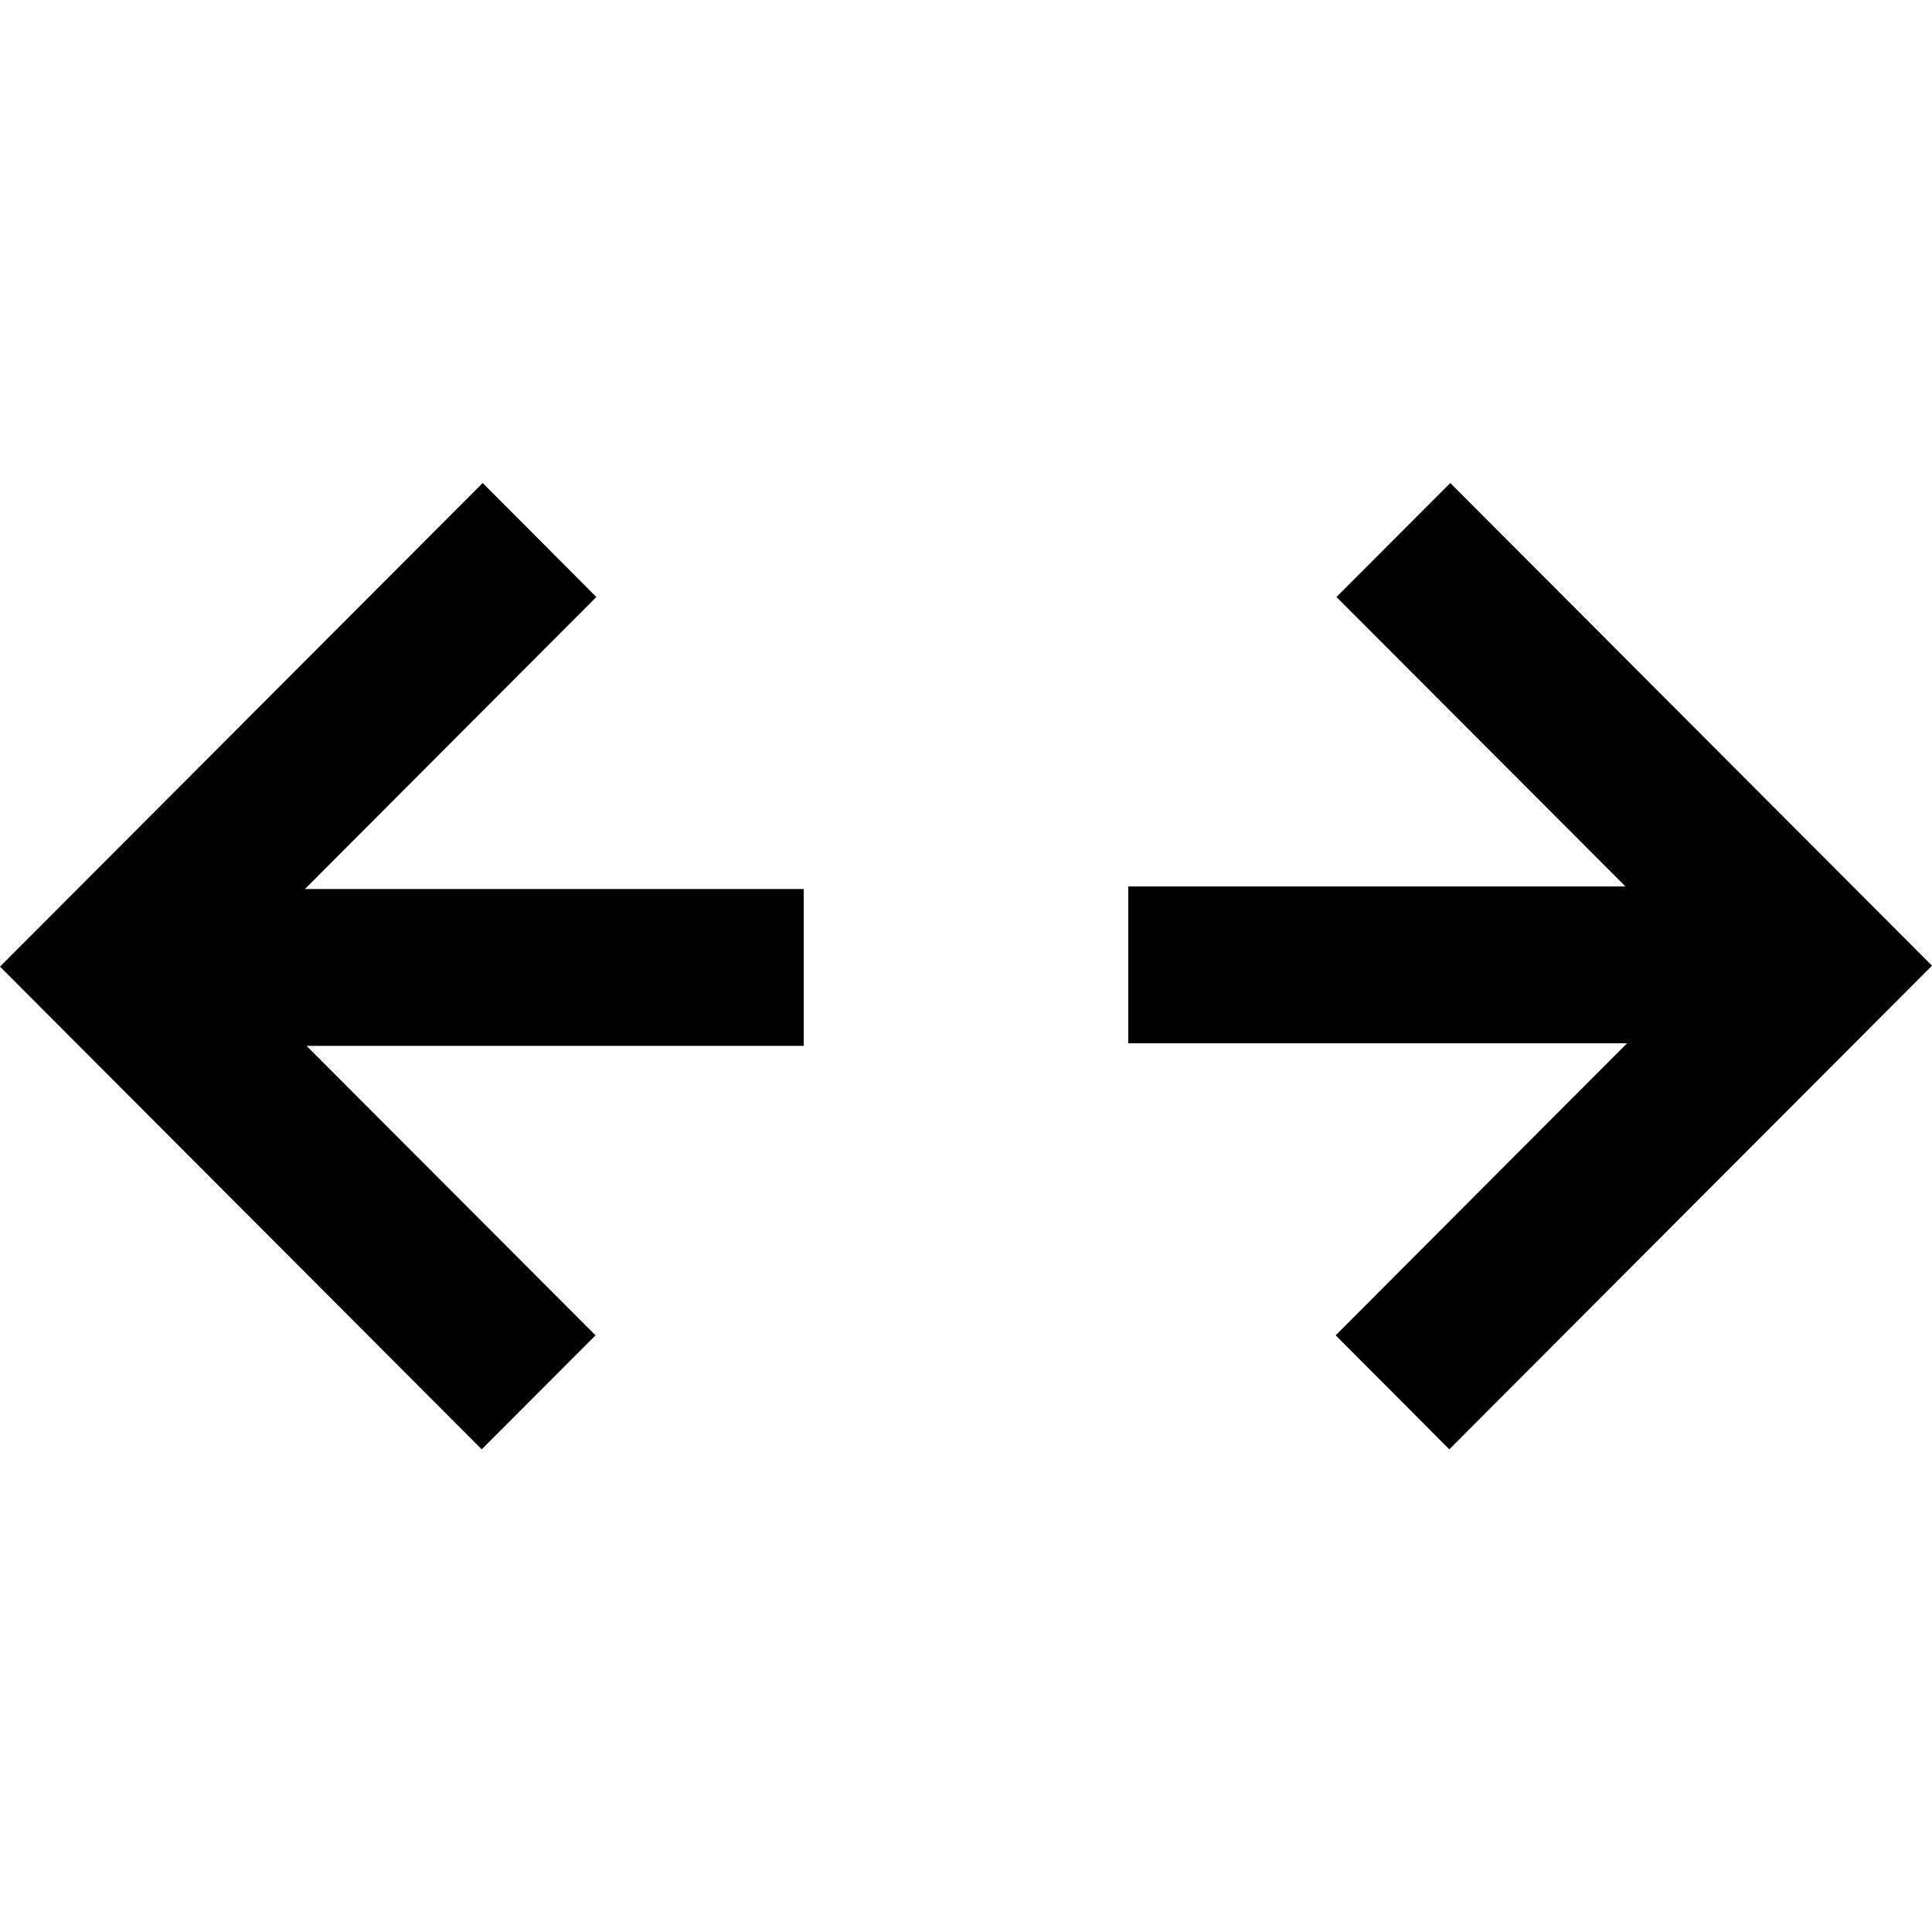 <svg width="12" height="12" viewBox="0 0 12 12" xmlns="http://www.w3.org/2000/svg">
<path d="M4.992 6.496L1.904 6.496L3.699 8.294L2.992 9.002L0 6.004L2.998 3L3.704 3.708L1.894 5.522L4.992 5.522V6.496Z"/>
<path d="M7.008 5.506L10.096 5.506L8.301 3.708L9.008 3L12 5.998L9.002 9.002L8.296 8.294L10.106 6.48L7.008 6.48V5.506Z"/>
</svg>
